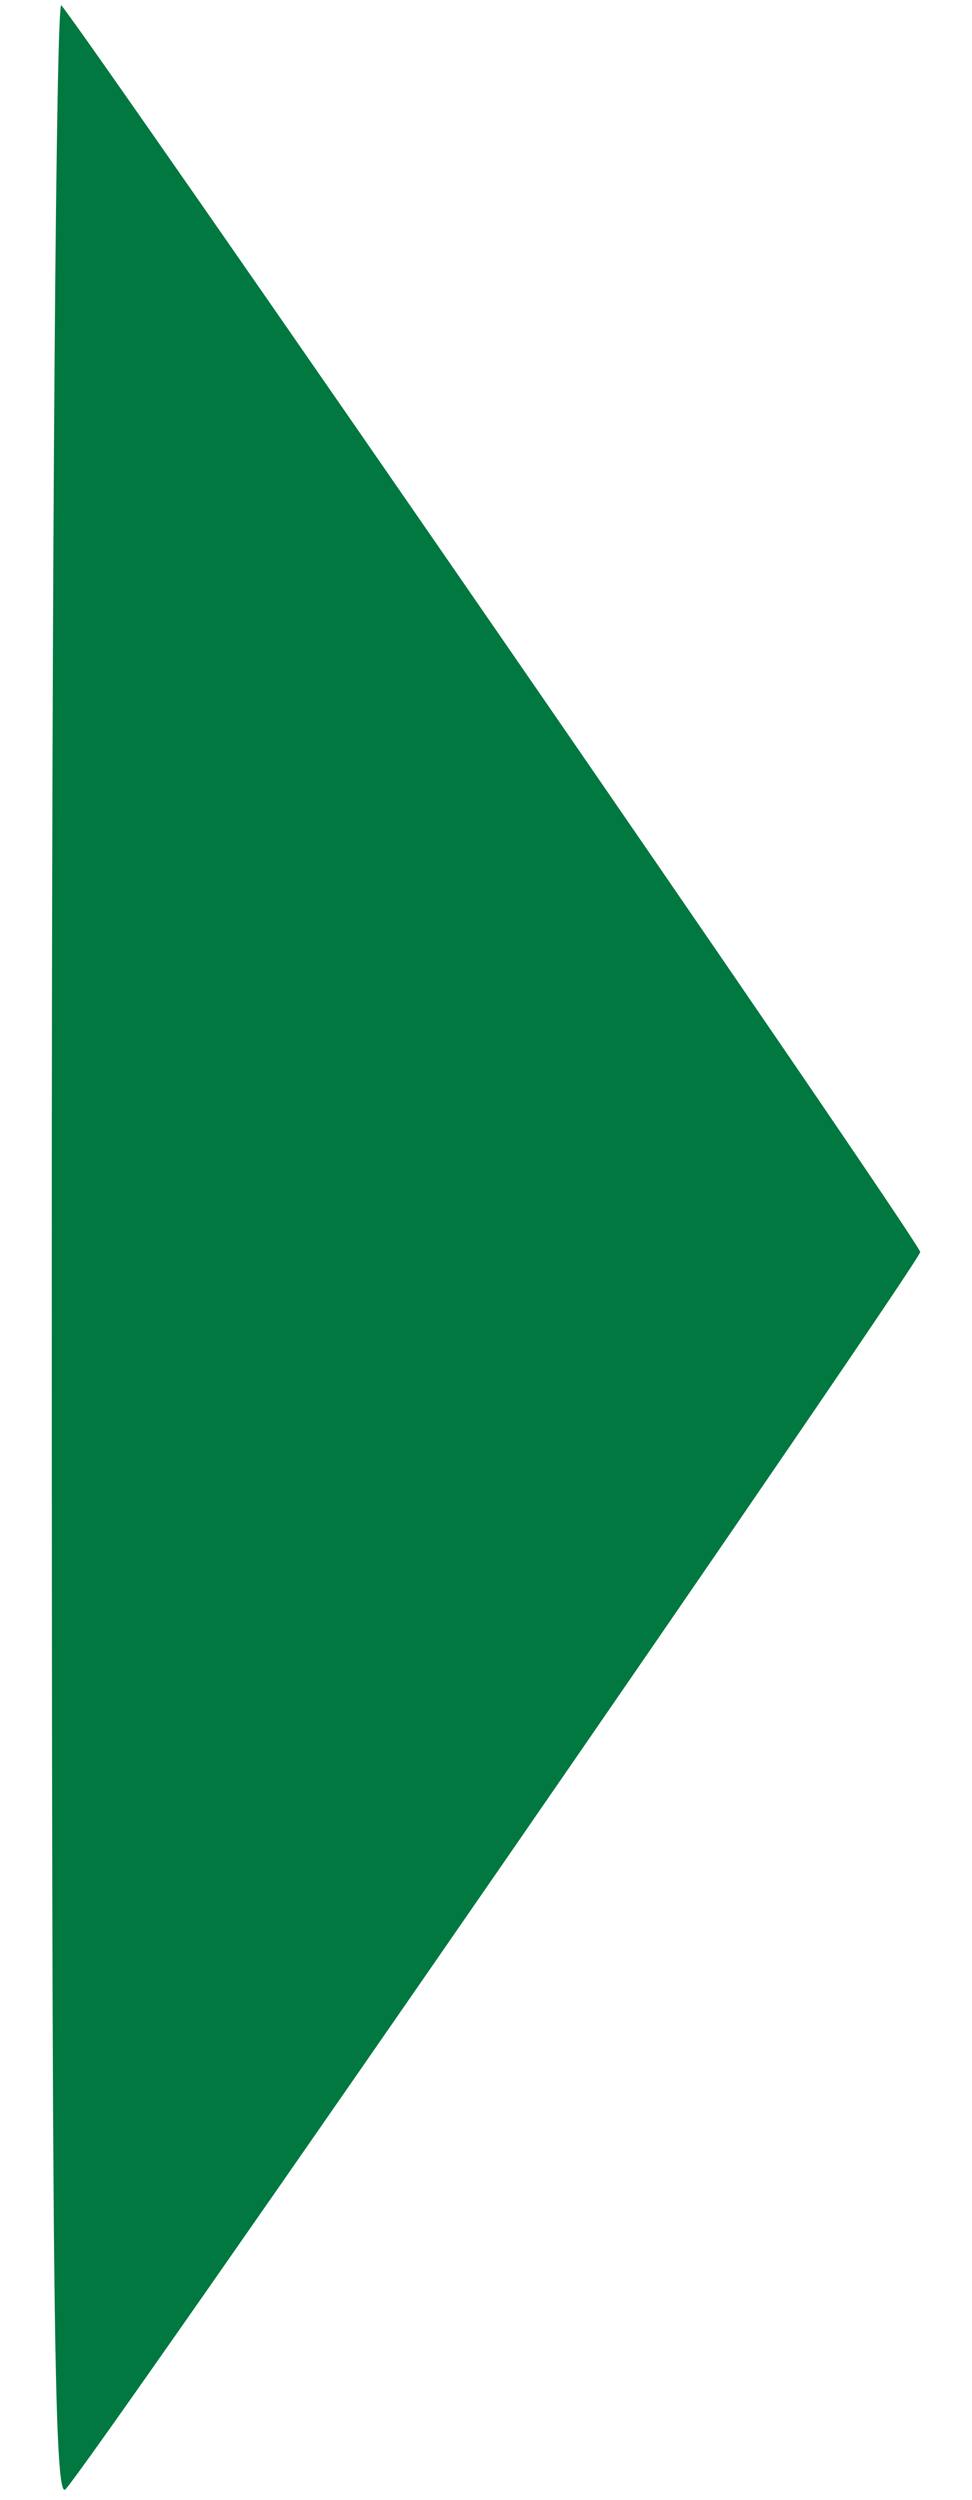 <svg version="1" xmlns="http://www.w3.org/2000/svg" fill="#00783F" width="7" height="18" viewBox="0 0 82 236"><path d="M0 118c0 99.4.2 118.2 1.3 117C4 232.1 82 119.1 82 118.2 82 117.3 3.3 3.3.9.5.4 0 0 52.3 0 118z"/></svg>